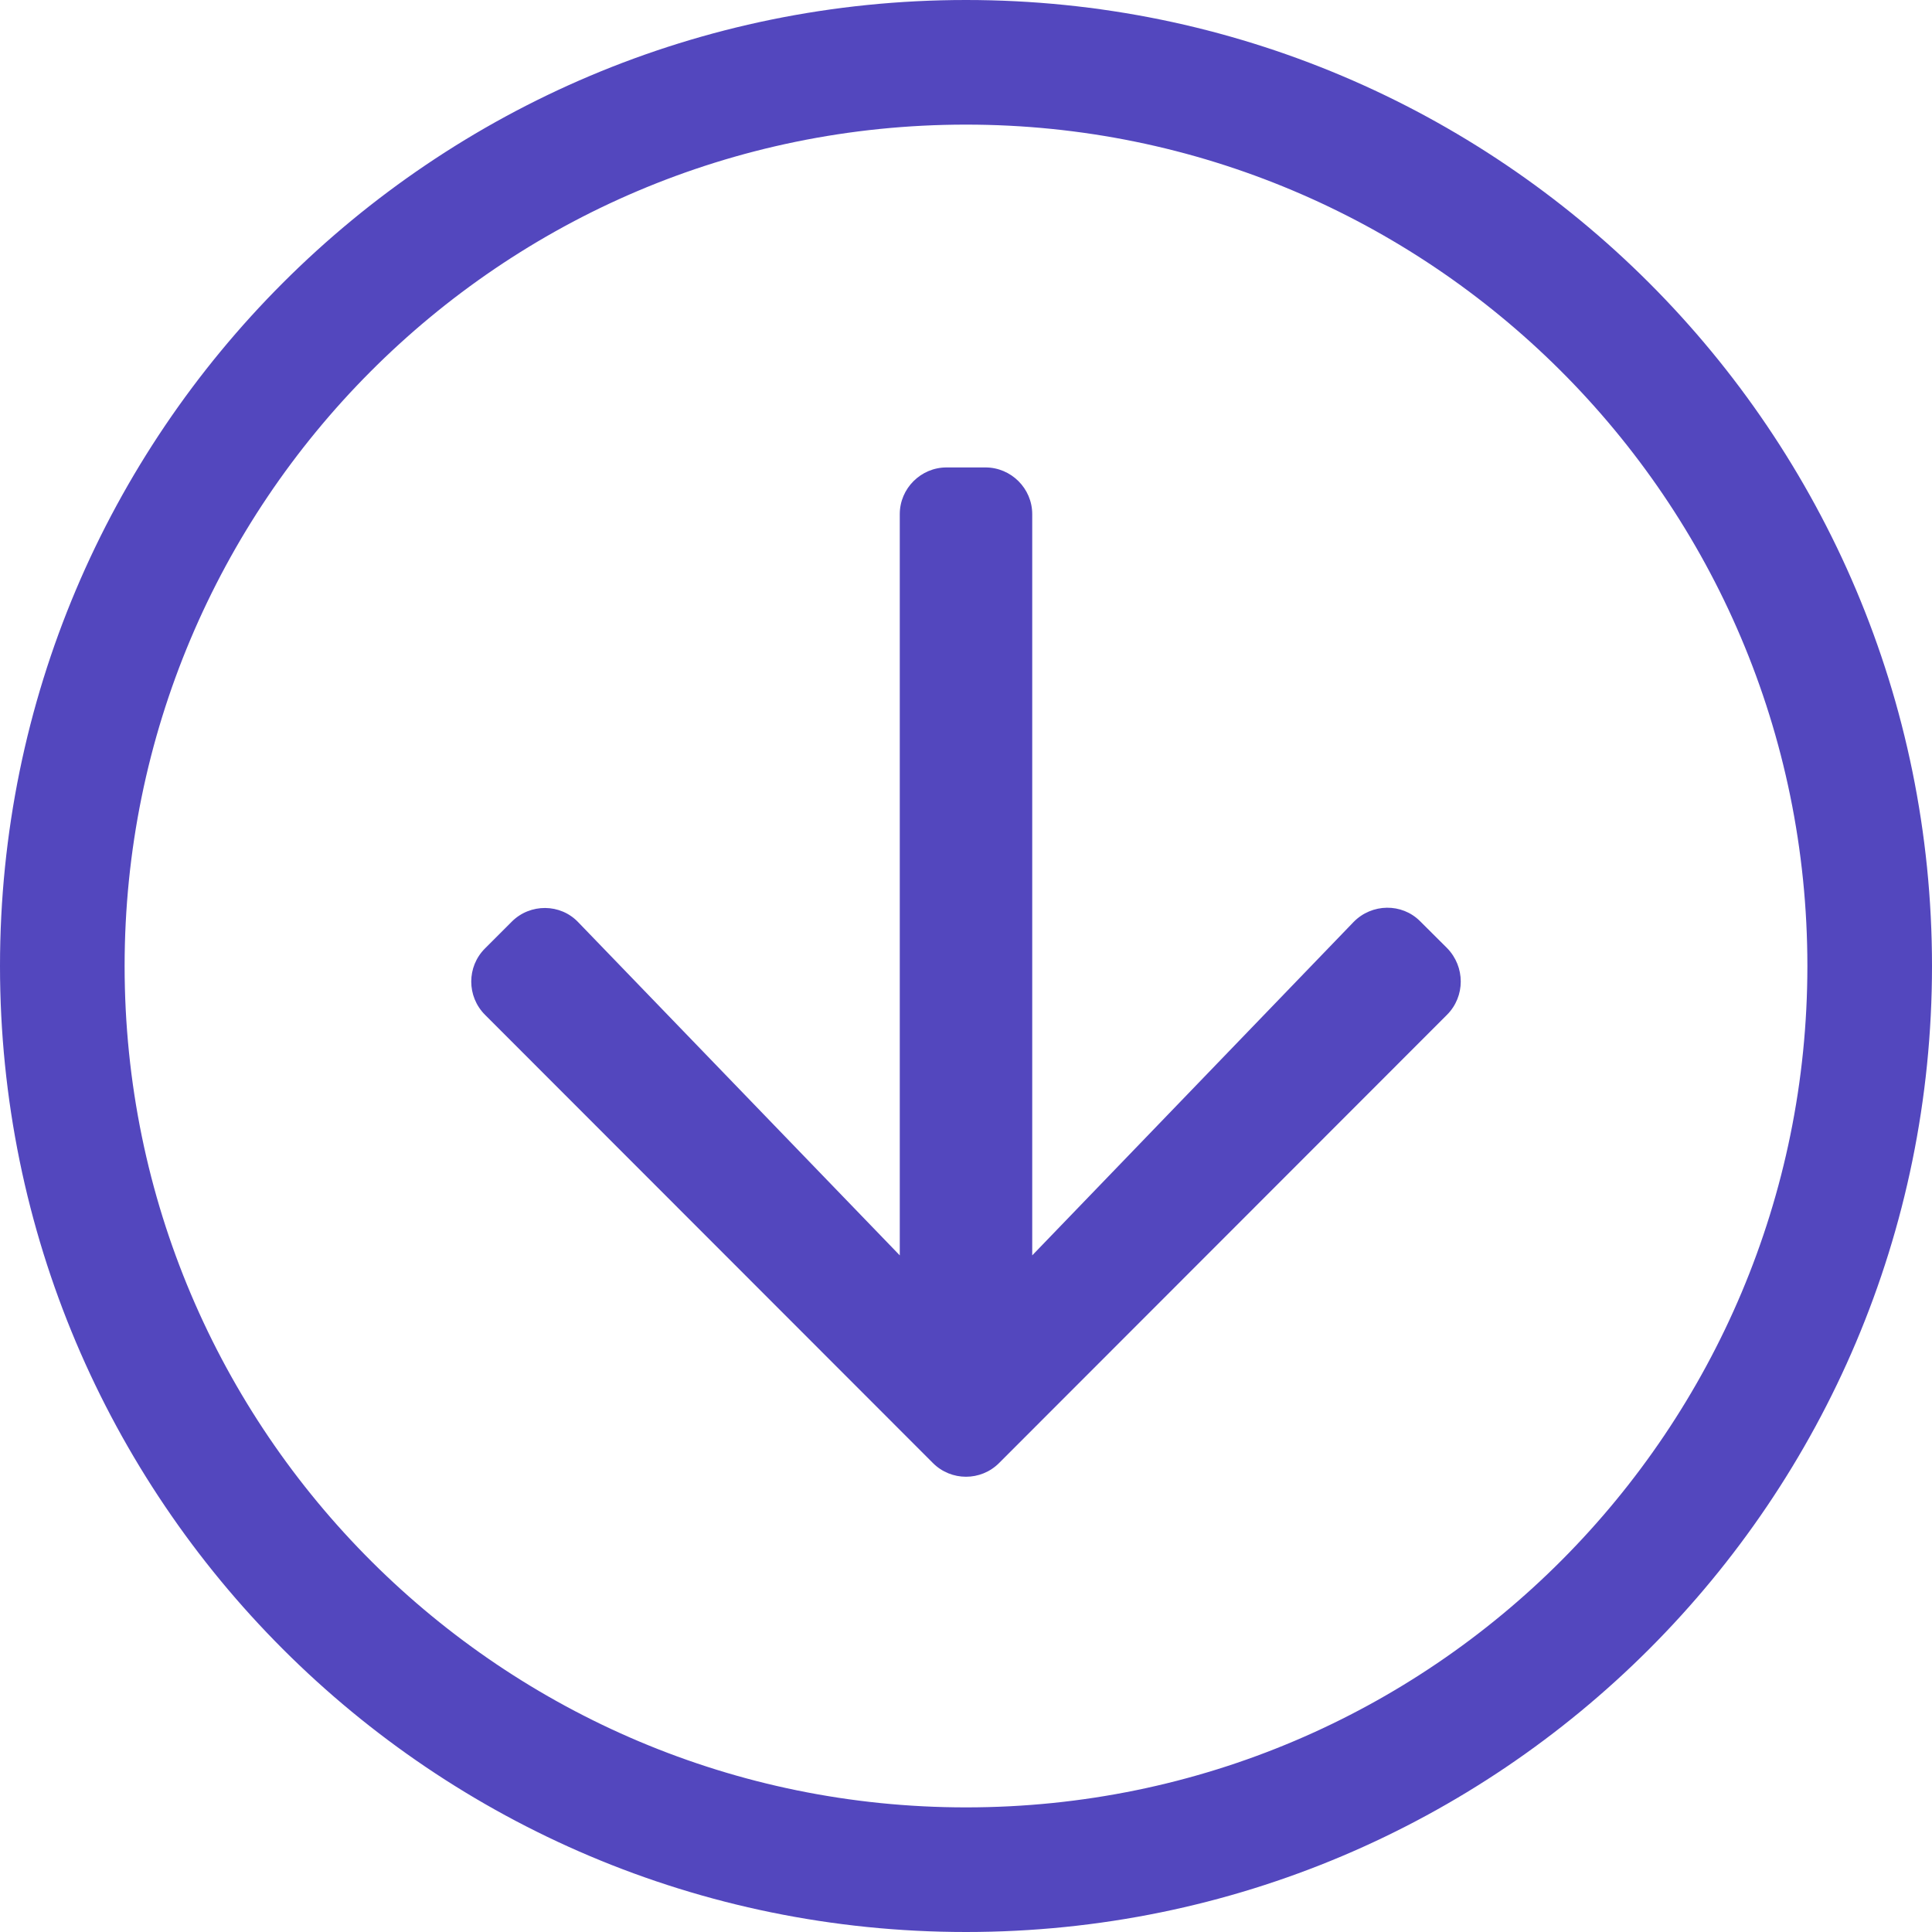 <?xml version="1.0" encoding="UTF-8"?>
<svg width="18px" height="18px" viewBox="0 0 18 18" version="1.1" xmlns="http://www.w3.org/2000/svg" xmlns:xlink="http://www.w3.org/1999/xlink">
    <!-- Generator: Sketch 52.1 (67048) - http://www.bohemiancoding.com/sketch -->
    <title>icon/buyer</title>
    <desc>Created with Sketch.</desc>
    <g id="icon/buyer" stroke="none" stroke-width="1" fill="none" fill-rule="evenodd">
        <g id="arrow-circle-up-copy" transform="translate(9, 9) rotate(-180) translate(-9, -9) " fill="#5347BE" fill-rule="nonzero">
            <path d="M9,18 C13.972,18 18,13.972 18,9 C18,4.028 13.972,0 9,0 C4.028,0 0,4.028 0,9 C0,13.972 4.028,18 9,18 Z M1.161,9 C1.161,4.692 4.649,1.161 9,1.161 C13.308,1.161 16.839,4.649 16.839,9 C16.839,13.308 13.351,16.839 9,16.839 C4.692,16.839 1.161,13.351 1.161,9 Z M4.518,8.546 L8.692,4.369 C8.862,4.199 9.138,4.199 9.308,4.369 L13.482,8.546 C13.652,8.717 13.652,8.993 13.482,9.163 L13.231,9.414 C13.061,9.584 12.778,9.584 12.611,9.406 L9.617,6.304 L9.617,13.21 C9.617,13.449 9.421,13.645 9.181,13.645 L8.819,13.645 C8.579,13.645 8.383,13.449 8.383,13.21 L8.383,6.304 L5.389,9.41 C5.219,9.584 4.939,9.588 4.769,9.417 L4.518,9.167 C4.348,8.993 4.348,8.717 4.518,8.546 Z" id="Shape"></path>
        </g>
    </g>
</svg>